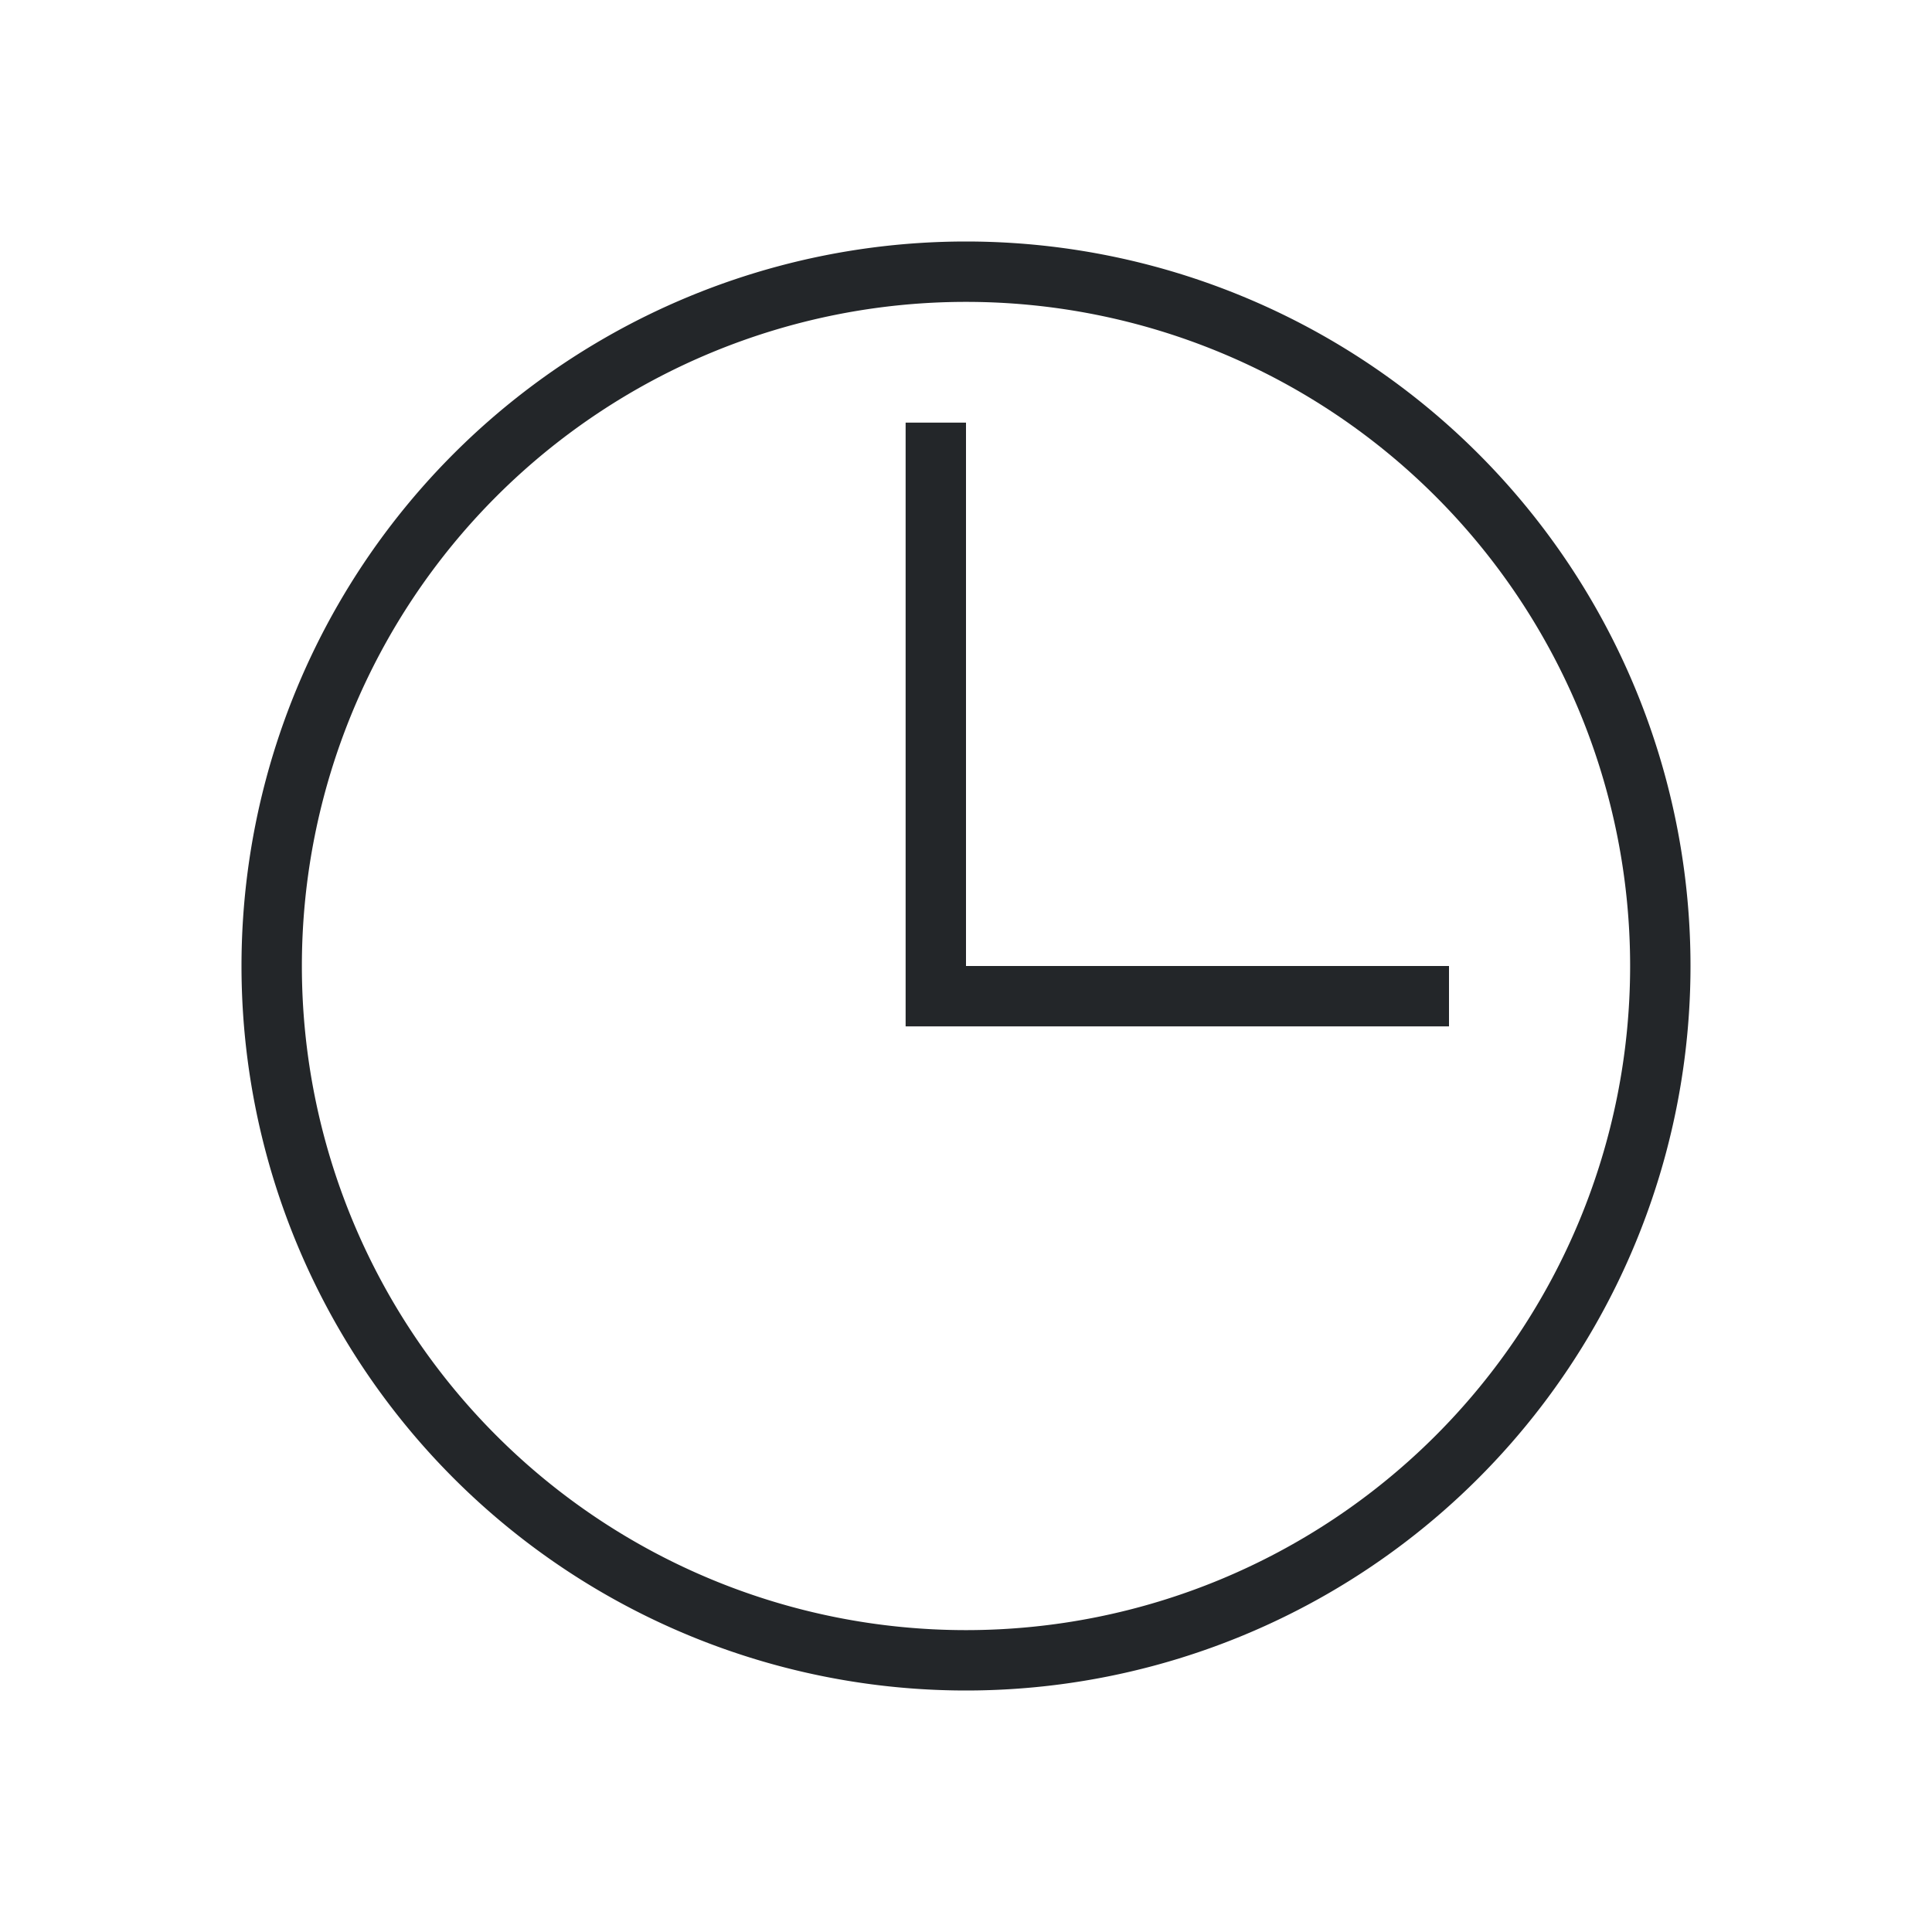 <svg xmlns="http://www.w3.org/2000/svg" id="svg2" width="32" height="32" version="1.1">
<defs id="defs3615">
<style id="current-color-scheme" type="text/css">
.ColorScheme-Contrast{color:#232629}
</style>
</defs>
<g id="view-history" transform="translate(-22)">
<path id="path22" fill="currentColor" d="M38 4a12 12 0 0 0-12 12 12 12 0 0 0 12 12 12 12 0 0 0 12-12A12 12 0 0 0 38 4m0 1a11 11 0 0 1 11 11 11 11 0 0 1-11 11 11 11 0 0 1-11-11A11 11 0 0 1 38 5m-1 2v10h9v-1h-8V7Z" class="ColorScheme-Contrast"/>
<path id="path24" fill="none" d="M22 0v32h32V0Z"/>
</g>
</svg>
